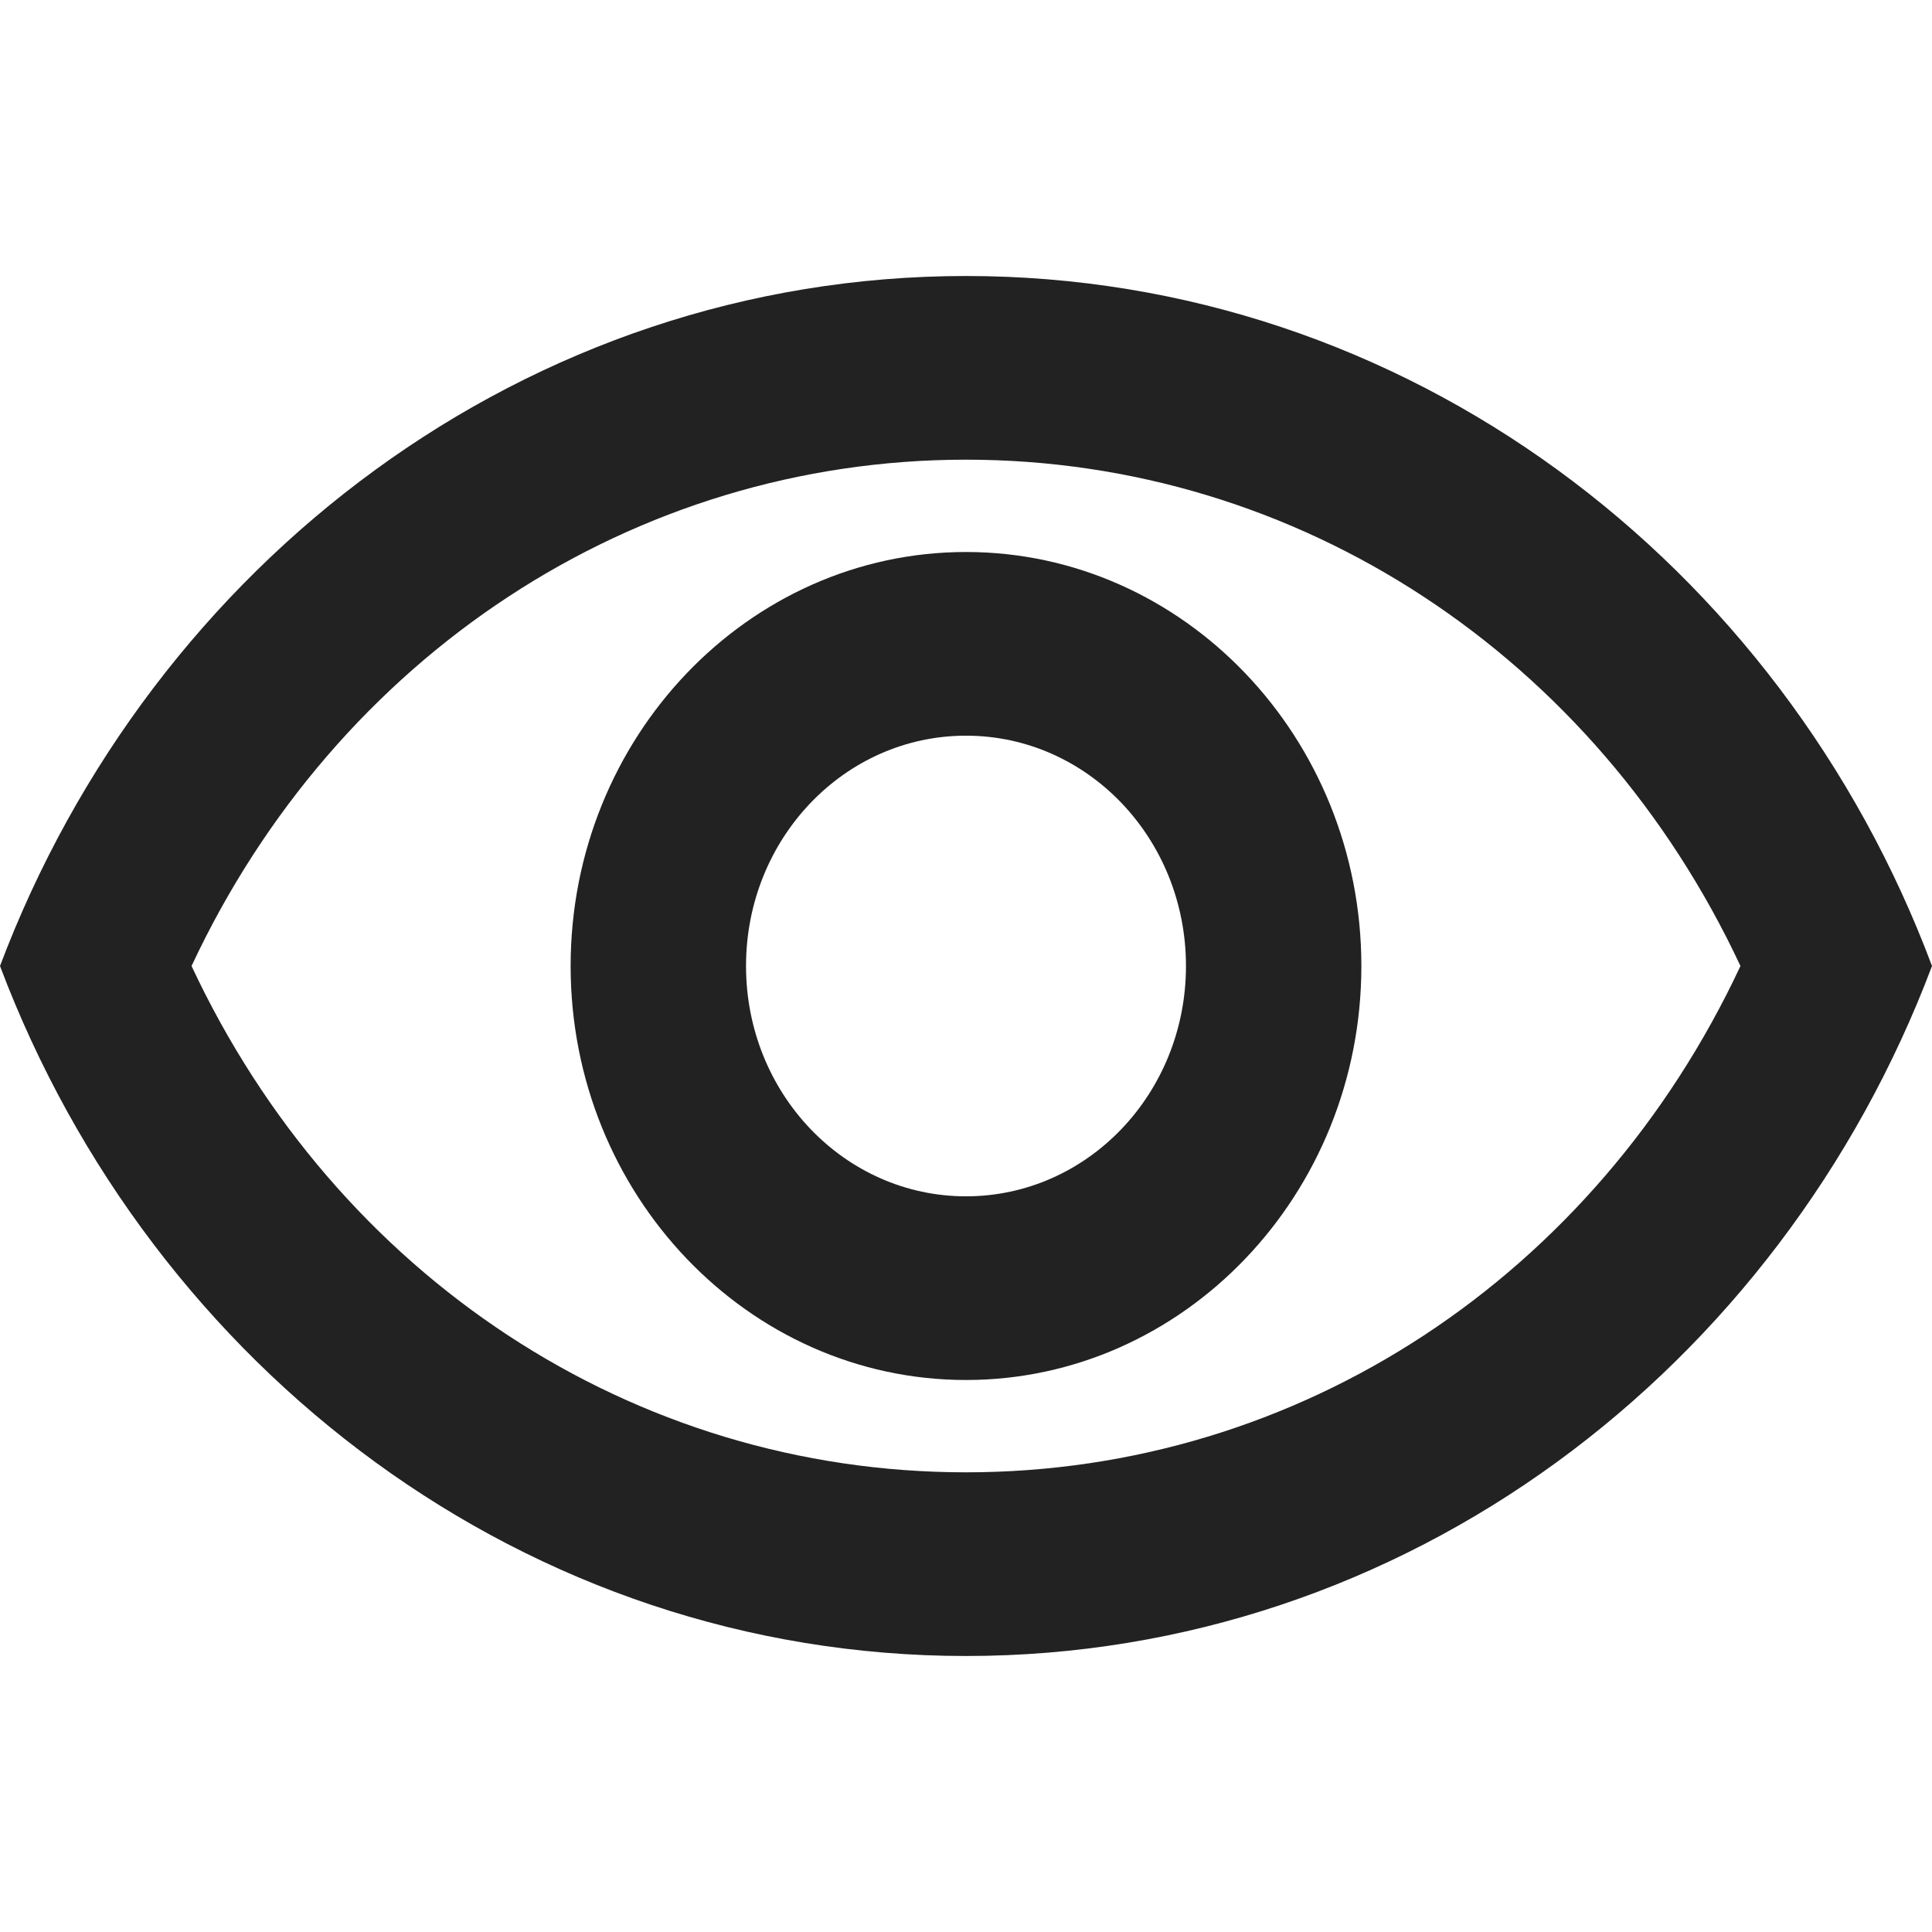 <svg width="14" height="14" viewBox="0 0 14 14" fill="none" xmlns="http://www.w3.org/2000/svg">
<path d="M7 3.331C9.409 3.331 11.561 4.754 12.612 7C11.561 9.246 9.417 10.669 7 10.669C4.583 10.669 2.439 9.246 1.388 7C2.439 4.754 4.591 3.331 7 3.331ZM7 2C3.82 2 1.102 4.077 0 7C1.102 9.923 3.82 12 7 12C10.181 12 12.898 9.923 14 7C12.906 4.077 10.188 2 7 2ZM7 5.331C7.881 5.331 8.594 6.077 8.594 7C8.594 7.923 7.881 8.669 7 8.669C6.119 8.669 5.406 7.923 5.406 7C5.406 6.077 6.119 5.331 7 5.331ZM7 4C5.421 4 4.135 5.346 4.135 7C4.135 8.654 5.421 10 7 10C8.579 10 9.865 8.654 9.865 7C9.865 5.346 8.579 4 7 4Z" fill="#222222"/>
</svg>
